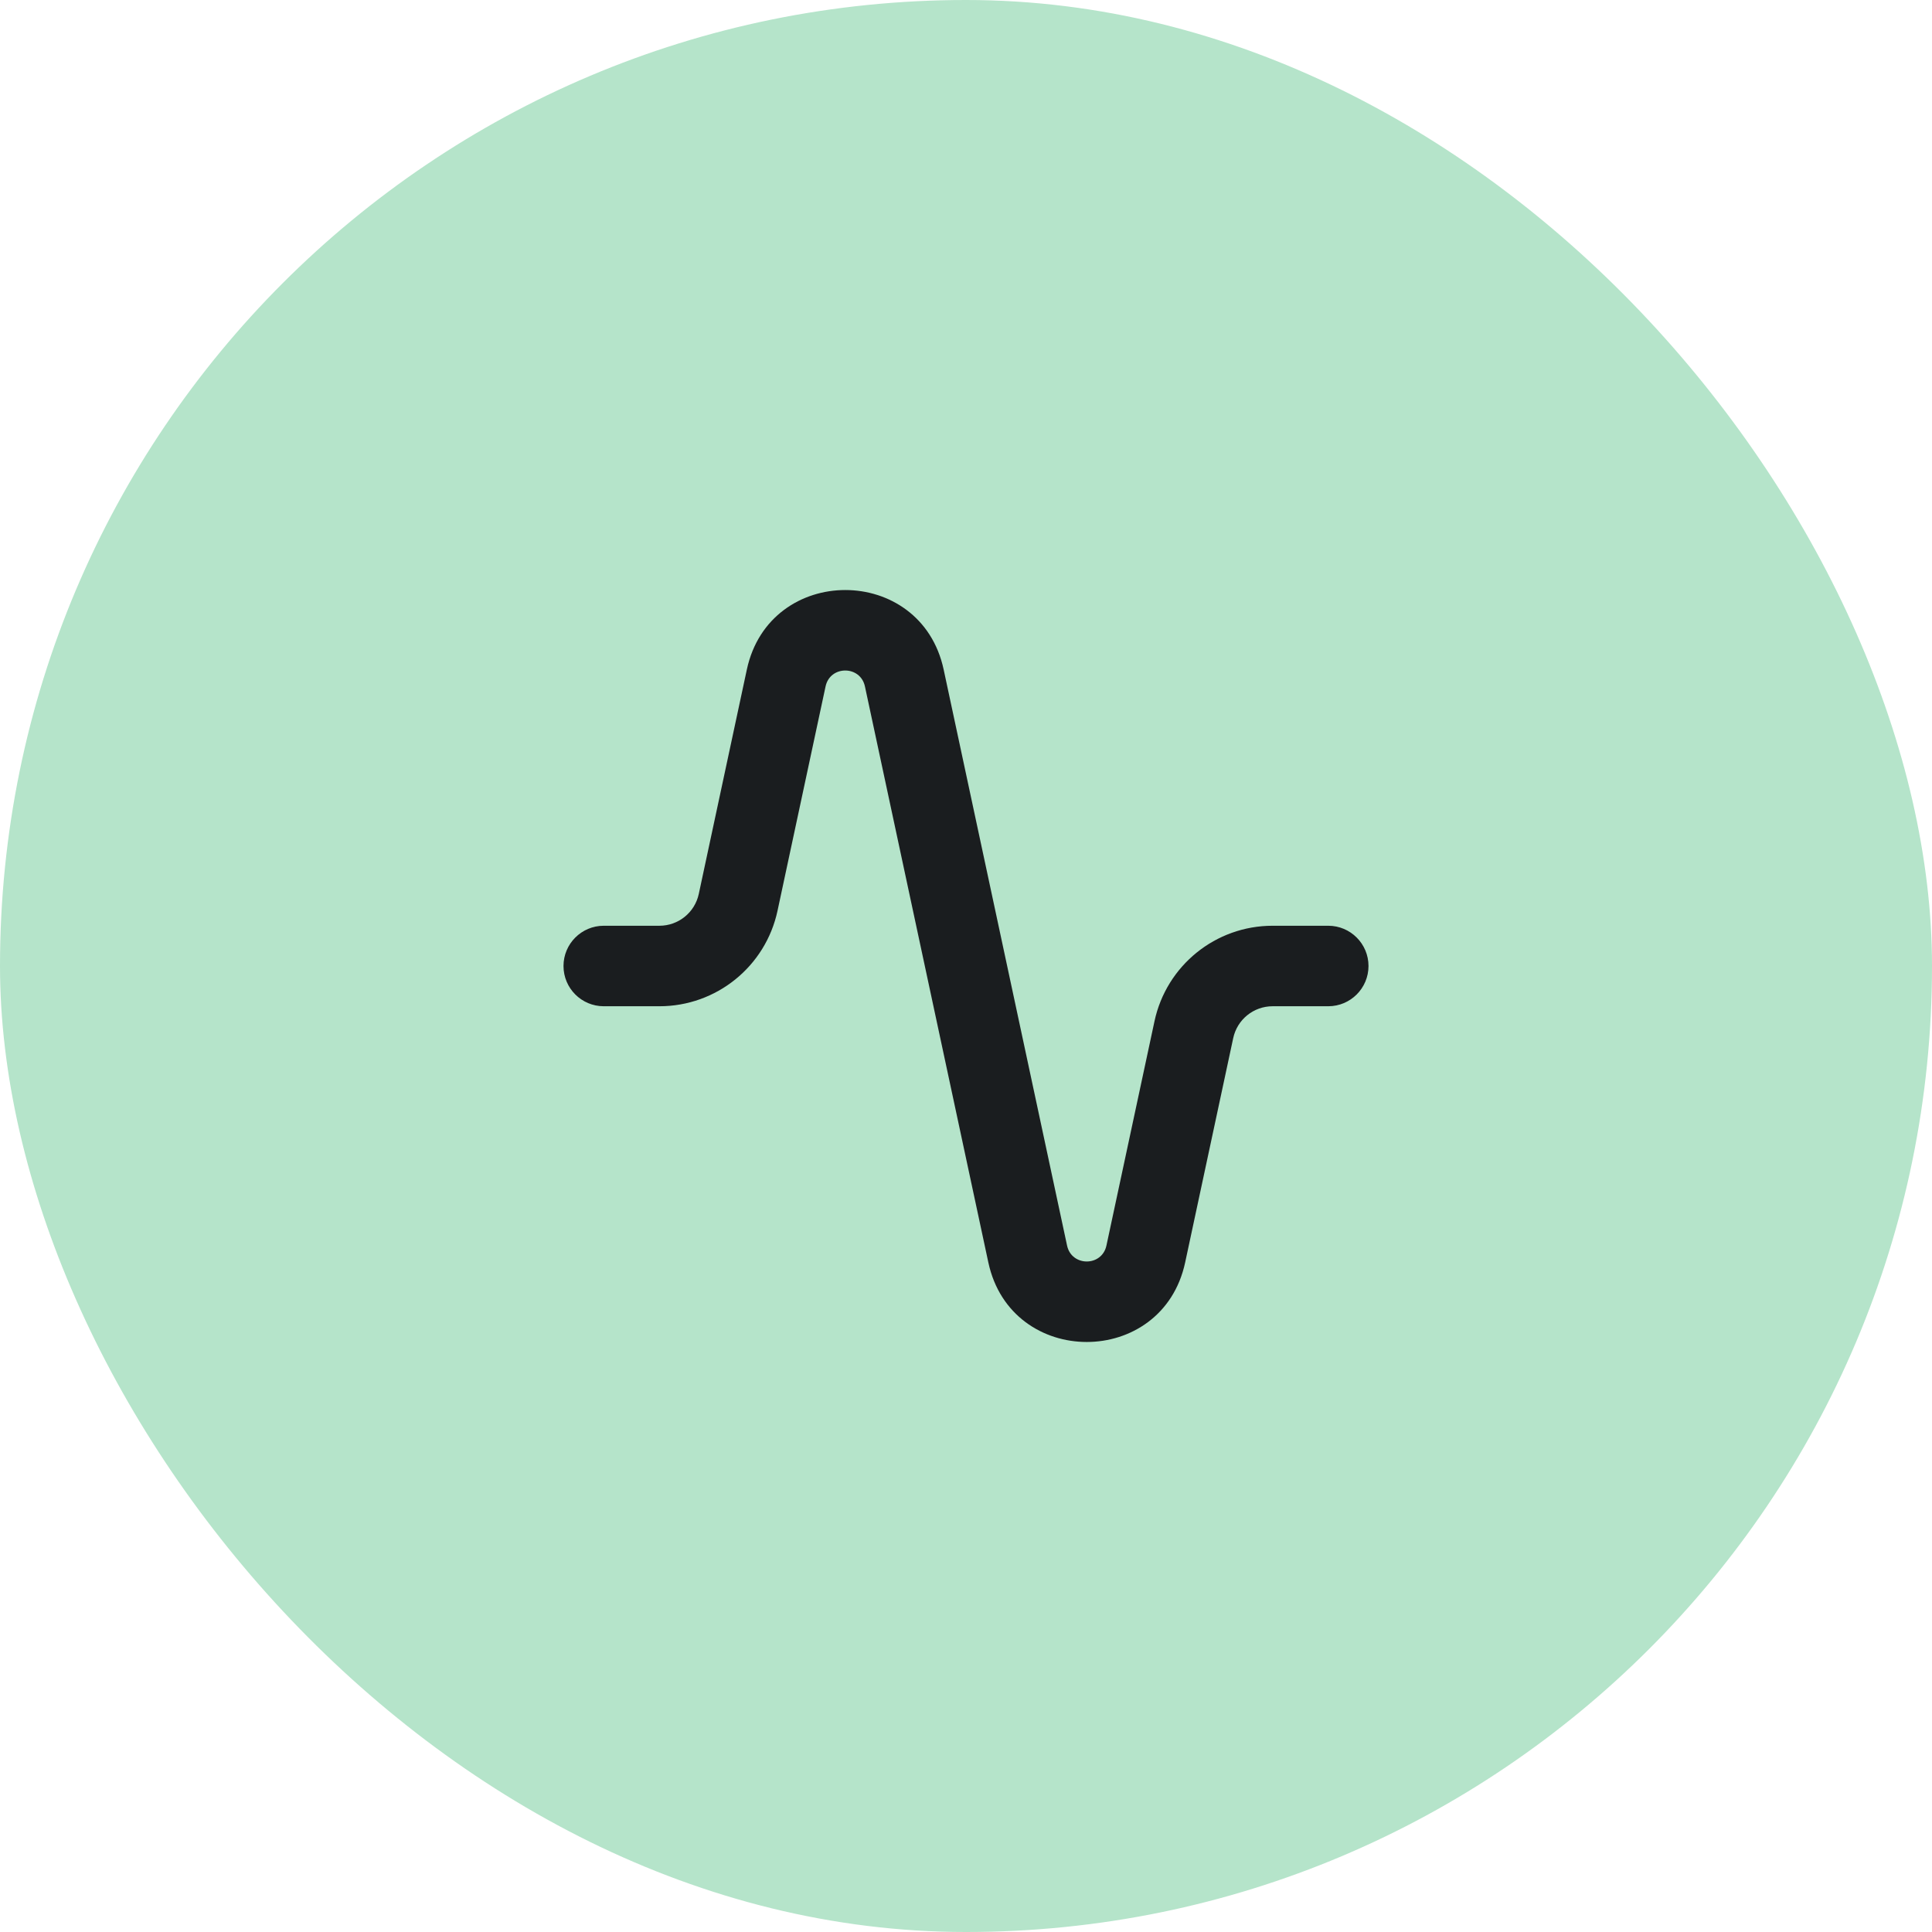 <svg width="48" height="48" viewBox="0 0 48 48" fill="none" xmlns="http://www.w3.org/2000/svg">
<rect width="48" height="48" rx="24" fill="#B5E4CA"/>
<path fill-rule="evenodd" clip-rule="evenodd" d="M21.489 17.054C21.376 16.527 20.624 16.527 20.511 17.054L19.317 22.629C19.02 24.012 17.798 25 16.383 25H15C14.448 25 14 24.553 14 24C14 23.448 14.448 23 15 23H16.383C16.855 23 17.262 22.671 17.361 22.21L18.555 16.635C19.12 14.001 22.88 14 23.445 16.635L26.511 30.946C26.624 31.473 27.376 31.473 27.489 30.946L28.683 25.372C28.98 23.988 30.202 23 31.617 23H33C33.552 23 34 23.448 34 24C34 24.553 33.552 25 33 25H31.617C31.145 25 30.738 25.33 30.639 25.791L29.445 31.365C28.88 34 25.12 34 24.555 31.365L21.489 17.054Z" fill="#1A1D1F"/>
</svg>
